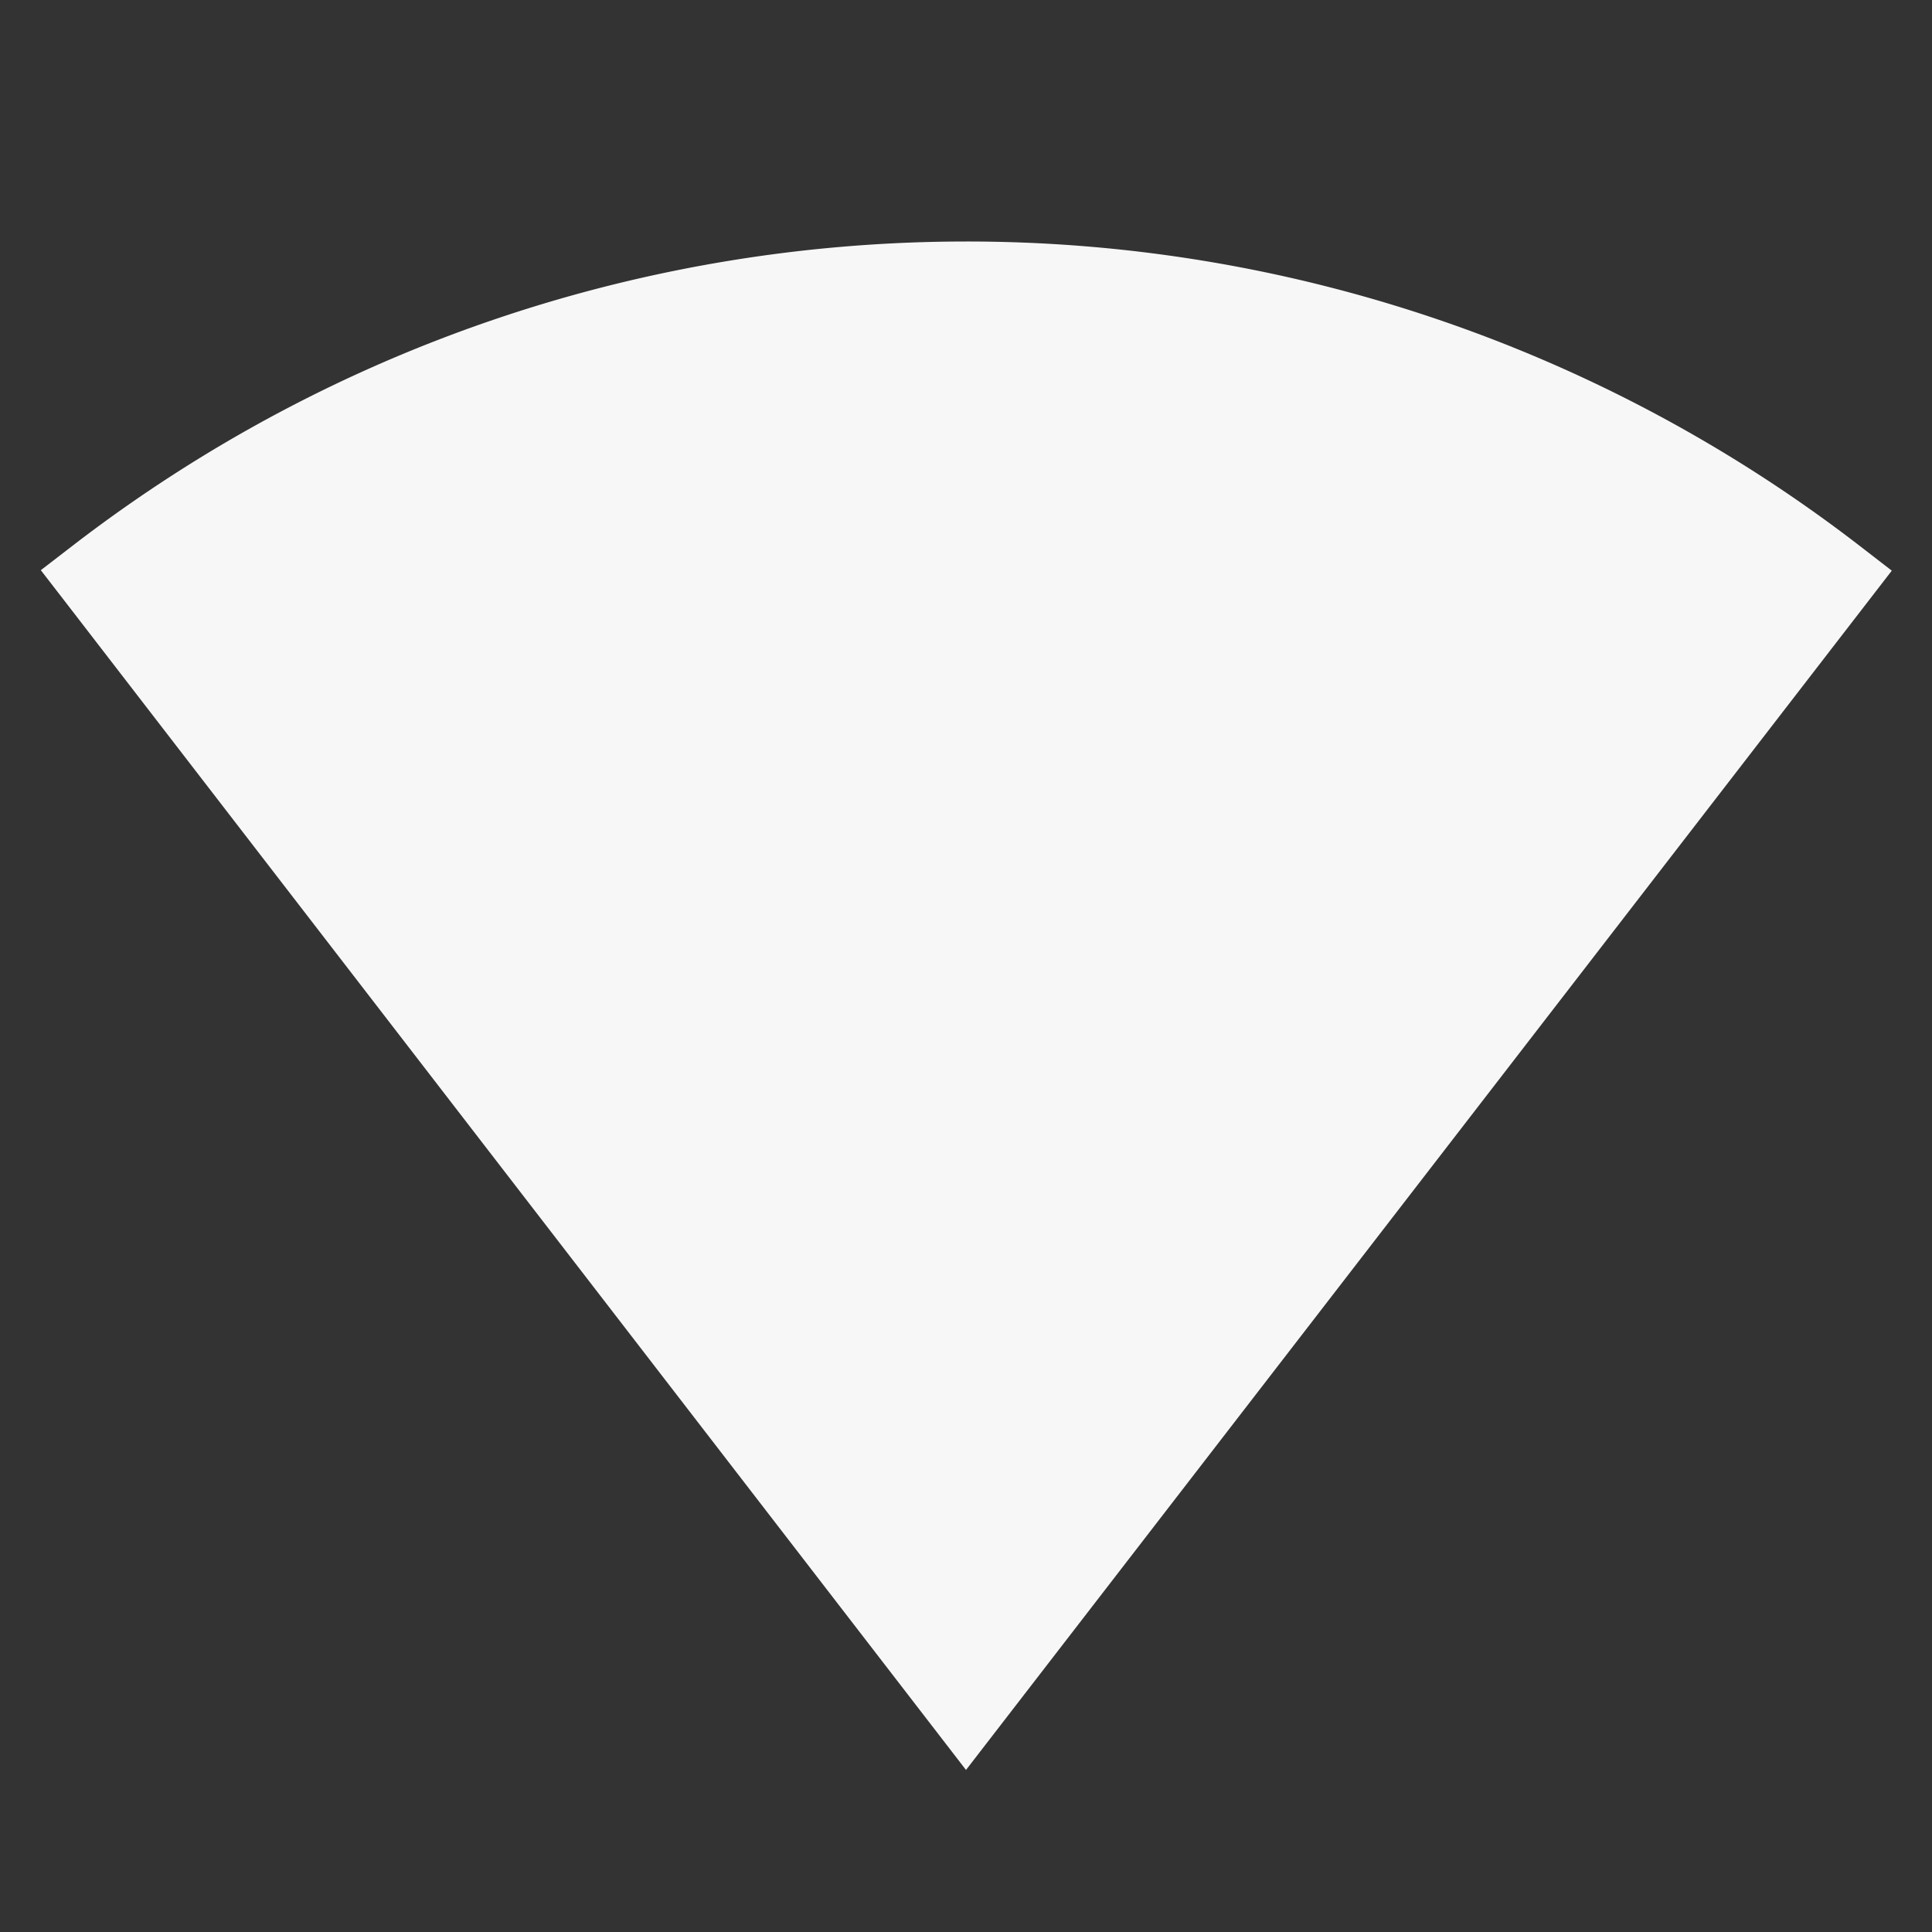 <svg height='16' width='16' xmlns='http://www.w3.org/2000/svg'>
    <rect width="100%" height="100%" fill="#333333" stroke="none"/>
    <g color='#000' transform='translate(-272.997 315)'>
        
        <path d='M281-313c-2.61 0-5.22.839-7.4 2.518l-.265.204.204.264 7.458 9.672 7.667-9.932-.264-.204A12.104 12.104 0 0 0 281-313z' fill='#F7F7F7' font-family='sans-serif' font-weight='400' overflow='visible' style='line-height:normal;text-indent:0;text-align:start;text-decoration-line:none;text-decoration-style:solid;text-decoration-color:#000;text-transform:none;shape-padding:0;isolation:auto;mix-blend-mode:normal;marker:none' white-space='normal'/>
    </g>
</svg>
